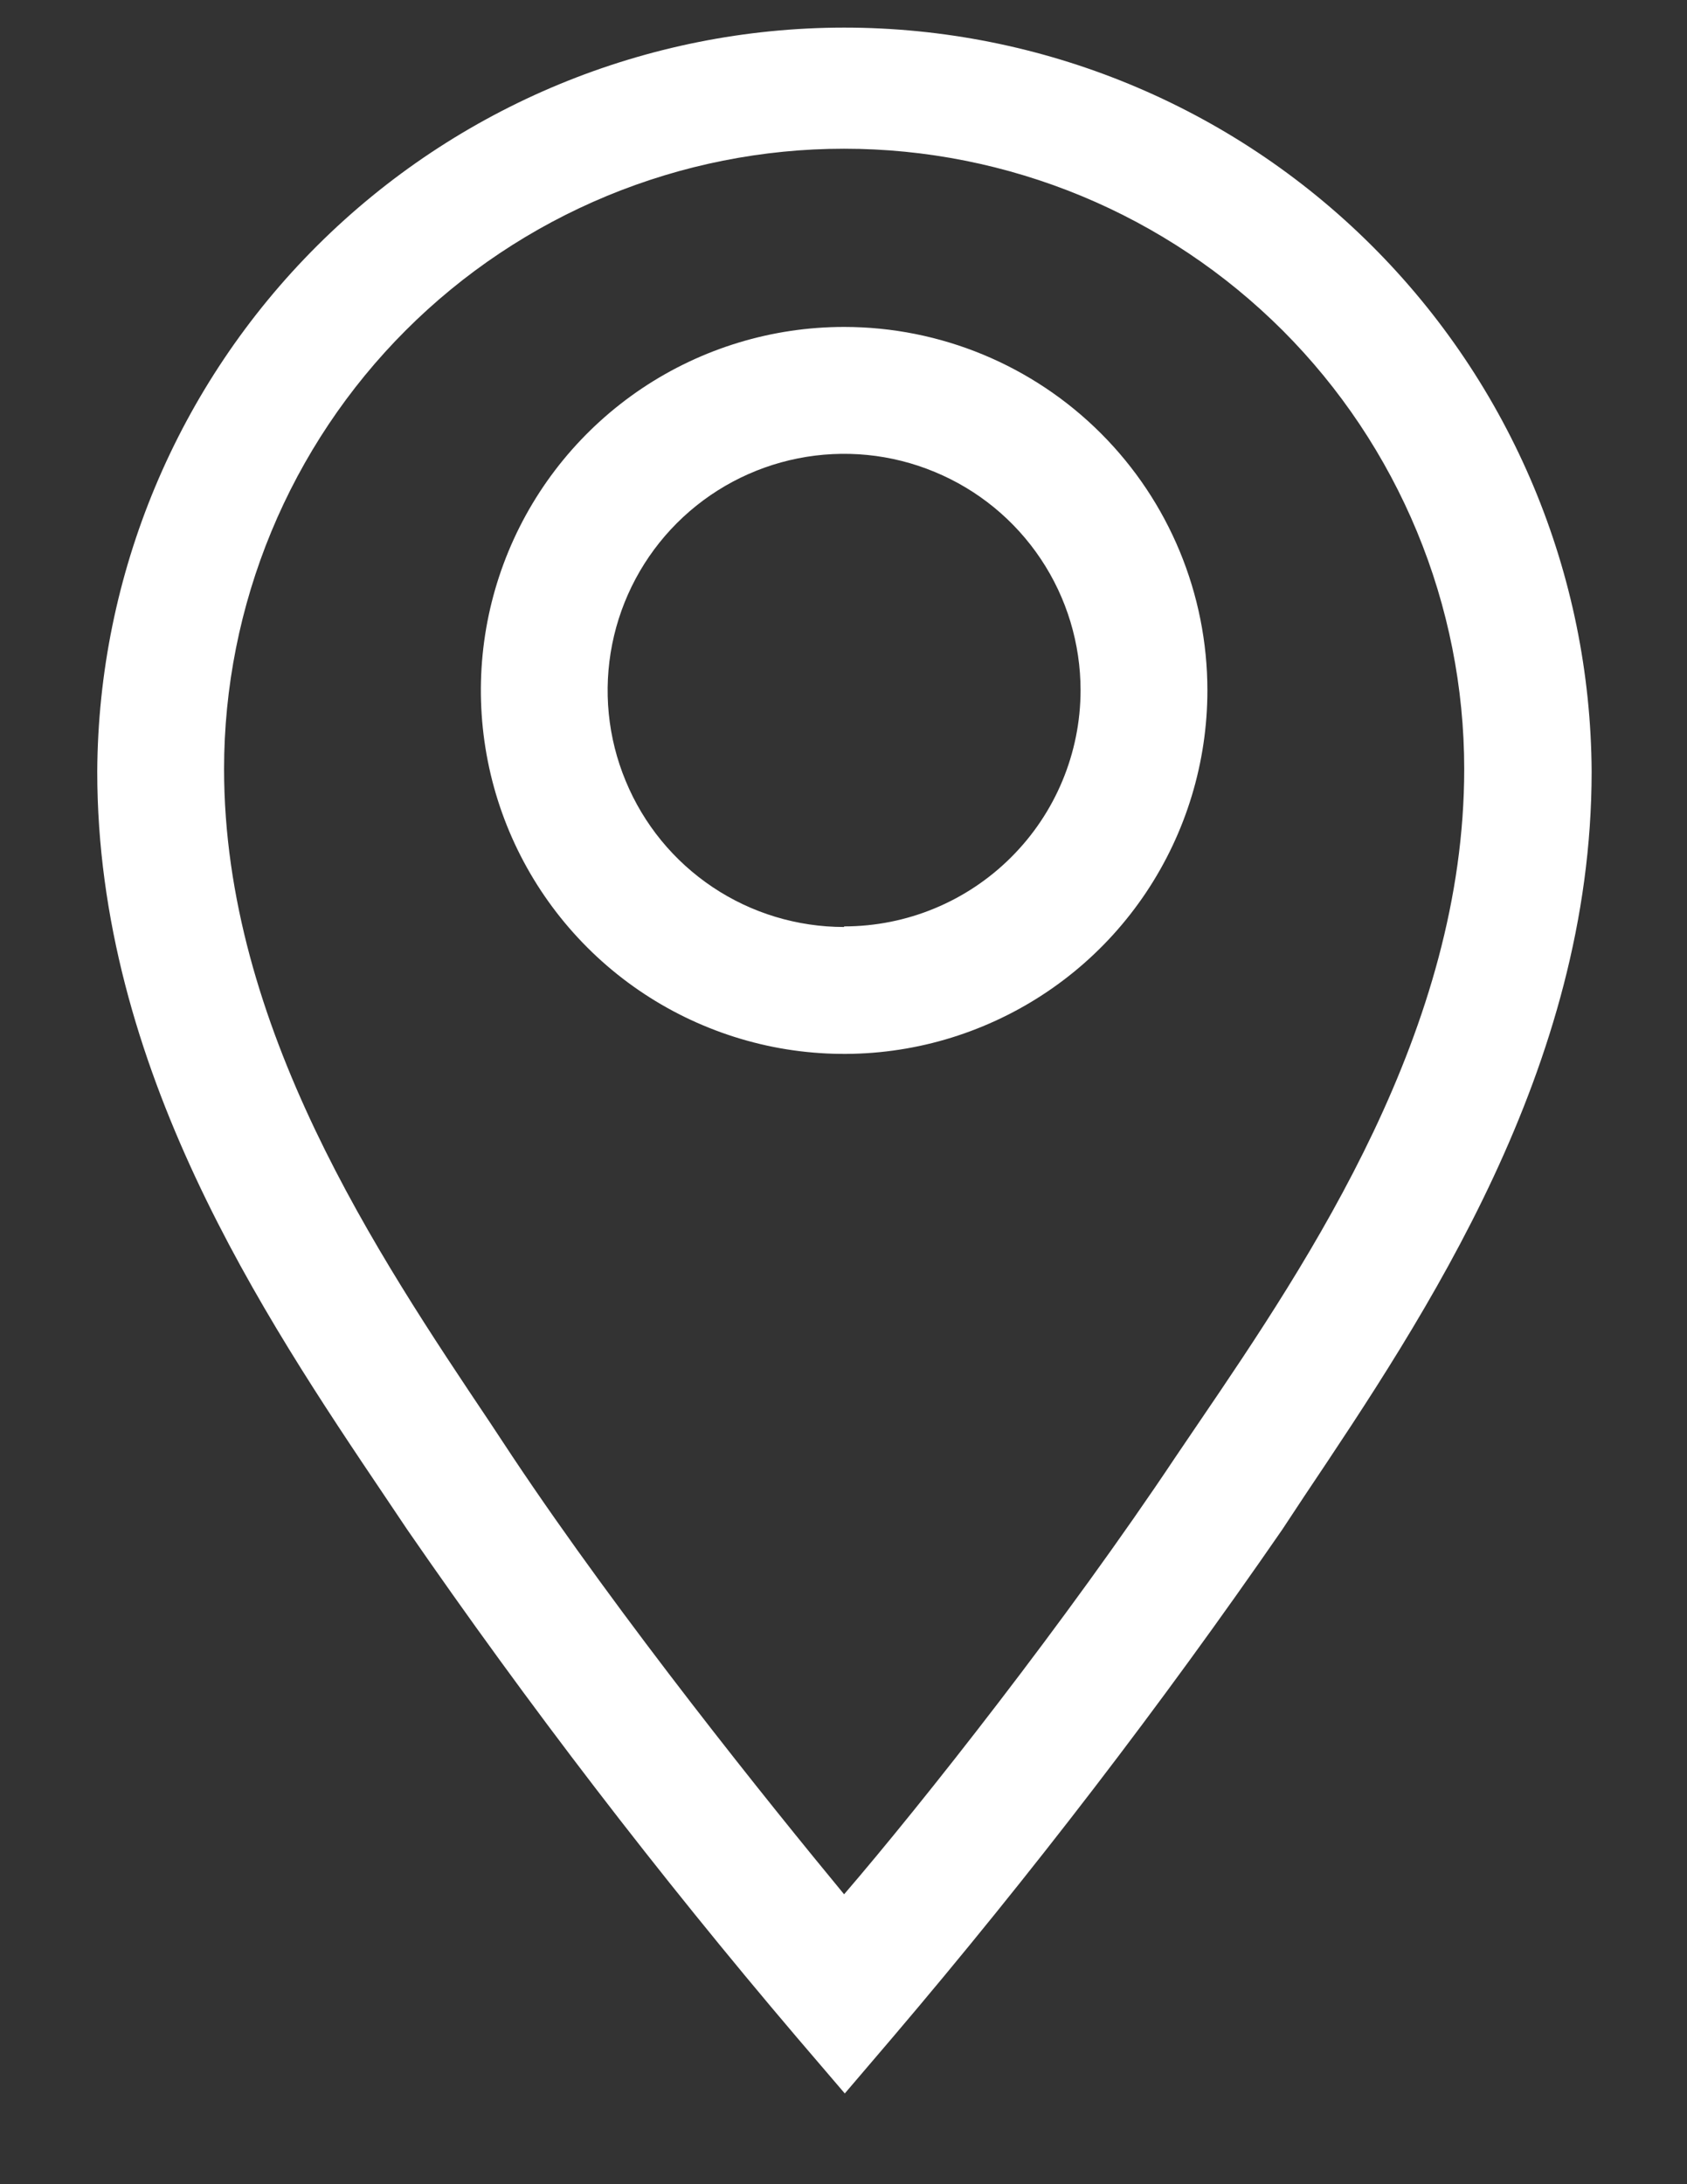 <svg width="17" height="22" viewBox="0 0 17 22" fill="none" xmlns="http://www.w3.org/2000/svg">
<rect x="0" y="0" width="17" height="22" fill="#333333" stroke="none"/>
<path d="M8.506 3.293C7.782 3.293 7.074 3.508 6.472 3.91C5.87 4.313 5.401 4.884 5.124 5.553C4.847 6.222 4.775 6.958 4.916 7.668C5.057 8.379 5.406 9.031 5.918 9.543C6.43 10.055 7.082 10.403 7.792 10.545C8.502 10.686 9.238 10.614 9.907 10.336C10.576 10.059 11.148 9.59 11.55 8.988C11.952 8.386 12.167 7.678 12.167 6.954C12.167 5.983 11.781 5.052 11.095 4.366C10.408 3.679 9.477 3.293 8.506 3.293ZM8.506 9.337C8.035 9.337 7.574 9.198 7.182 8.936C6.79 8.674 6.485 8.302 6.305 7.866C6.124 7.431 6.077 6.952 6.169 6.489C6.261 6.027 6.488 5.602 6.821 5.269C7.154 4.936 7.579 4.709 8.041 4.617C8.504 4.525 8.983 4.572 9.418 4.753C9.854 4.933 10.226 5.238 10.488 5.63C10.75 6.022 10.889 6.483 10.889 6.954C10.888 7.585 10.636 8.19 10.189 8.635C9.742 9.081 9.137 9.331 8.506 9.331V9.337Z" fill="white"/>
<path d="M8.506 0.278C6.516 0.279 4.608 1.069 3.198 2.473C1.788 3.877 0.99 5.782 0.98 7.772C0.98 10.756 2.654 13.254 3.881 15.075L4.104 15.407C5.325 17.176 6.634 18.881 8.027 20.518L8.513 21.086L8.998 20.518C10.391 18.881 11.7 17.175 12.921 15.407L13.145 15.068C14.365 13.247 16.039 10.756 16.039 7.772C16.029 5.781 15.231 3.875 13.819 2.47C12.408 1.066 10.498 0.278 8.506 0.278ZM12.078 14.333L11.848 14.672C10.749 16.32 9.292 18.167 8.506 19.08C7.752 18.167 6.264 16.32 5.165 14.672L4.941 14.333C3.811 12.647 2.258 10.34 2.258 7.746C2.258 6.926 2.42 6.113 2.734 5.355C3.048 4.597 3.508 3.908 4.088 3.328C4.668 2.748 5.357 2.288 6.115 1.974C6.873 1.66 7.686 1.498 8.506 1.498C9.327 1.498 10.139 1.66 10.898 1.974C11.656 2.288 12.344 2.748 12.925 3.328C13.505 3.908 13.965 4.597 14.279 5.355C14.593 6.113 14.755 6.926 14.755 7.746C14.755 10.366 13.209 12.672 12.078 14.333Z" fill="white"/>
</svg>

